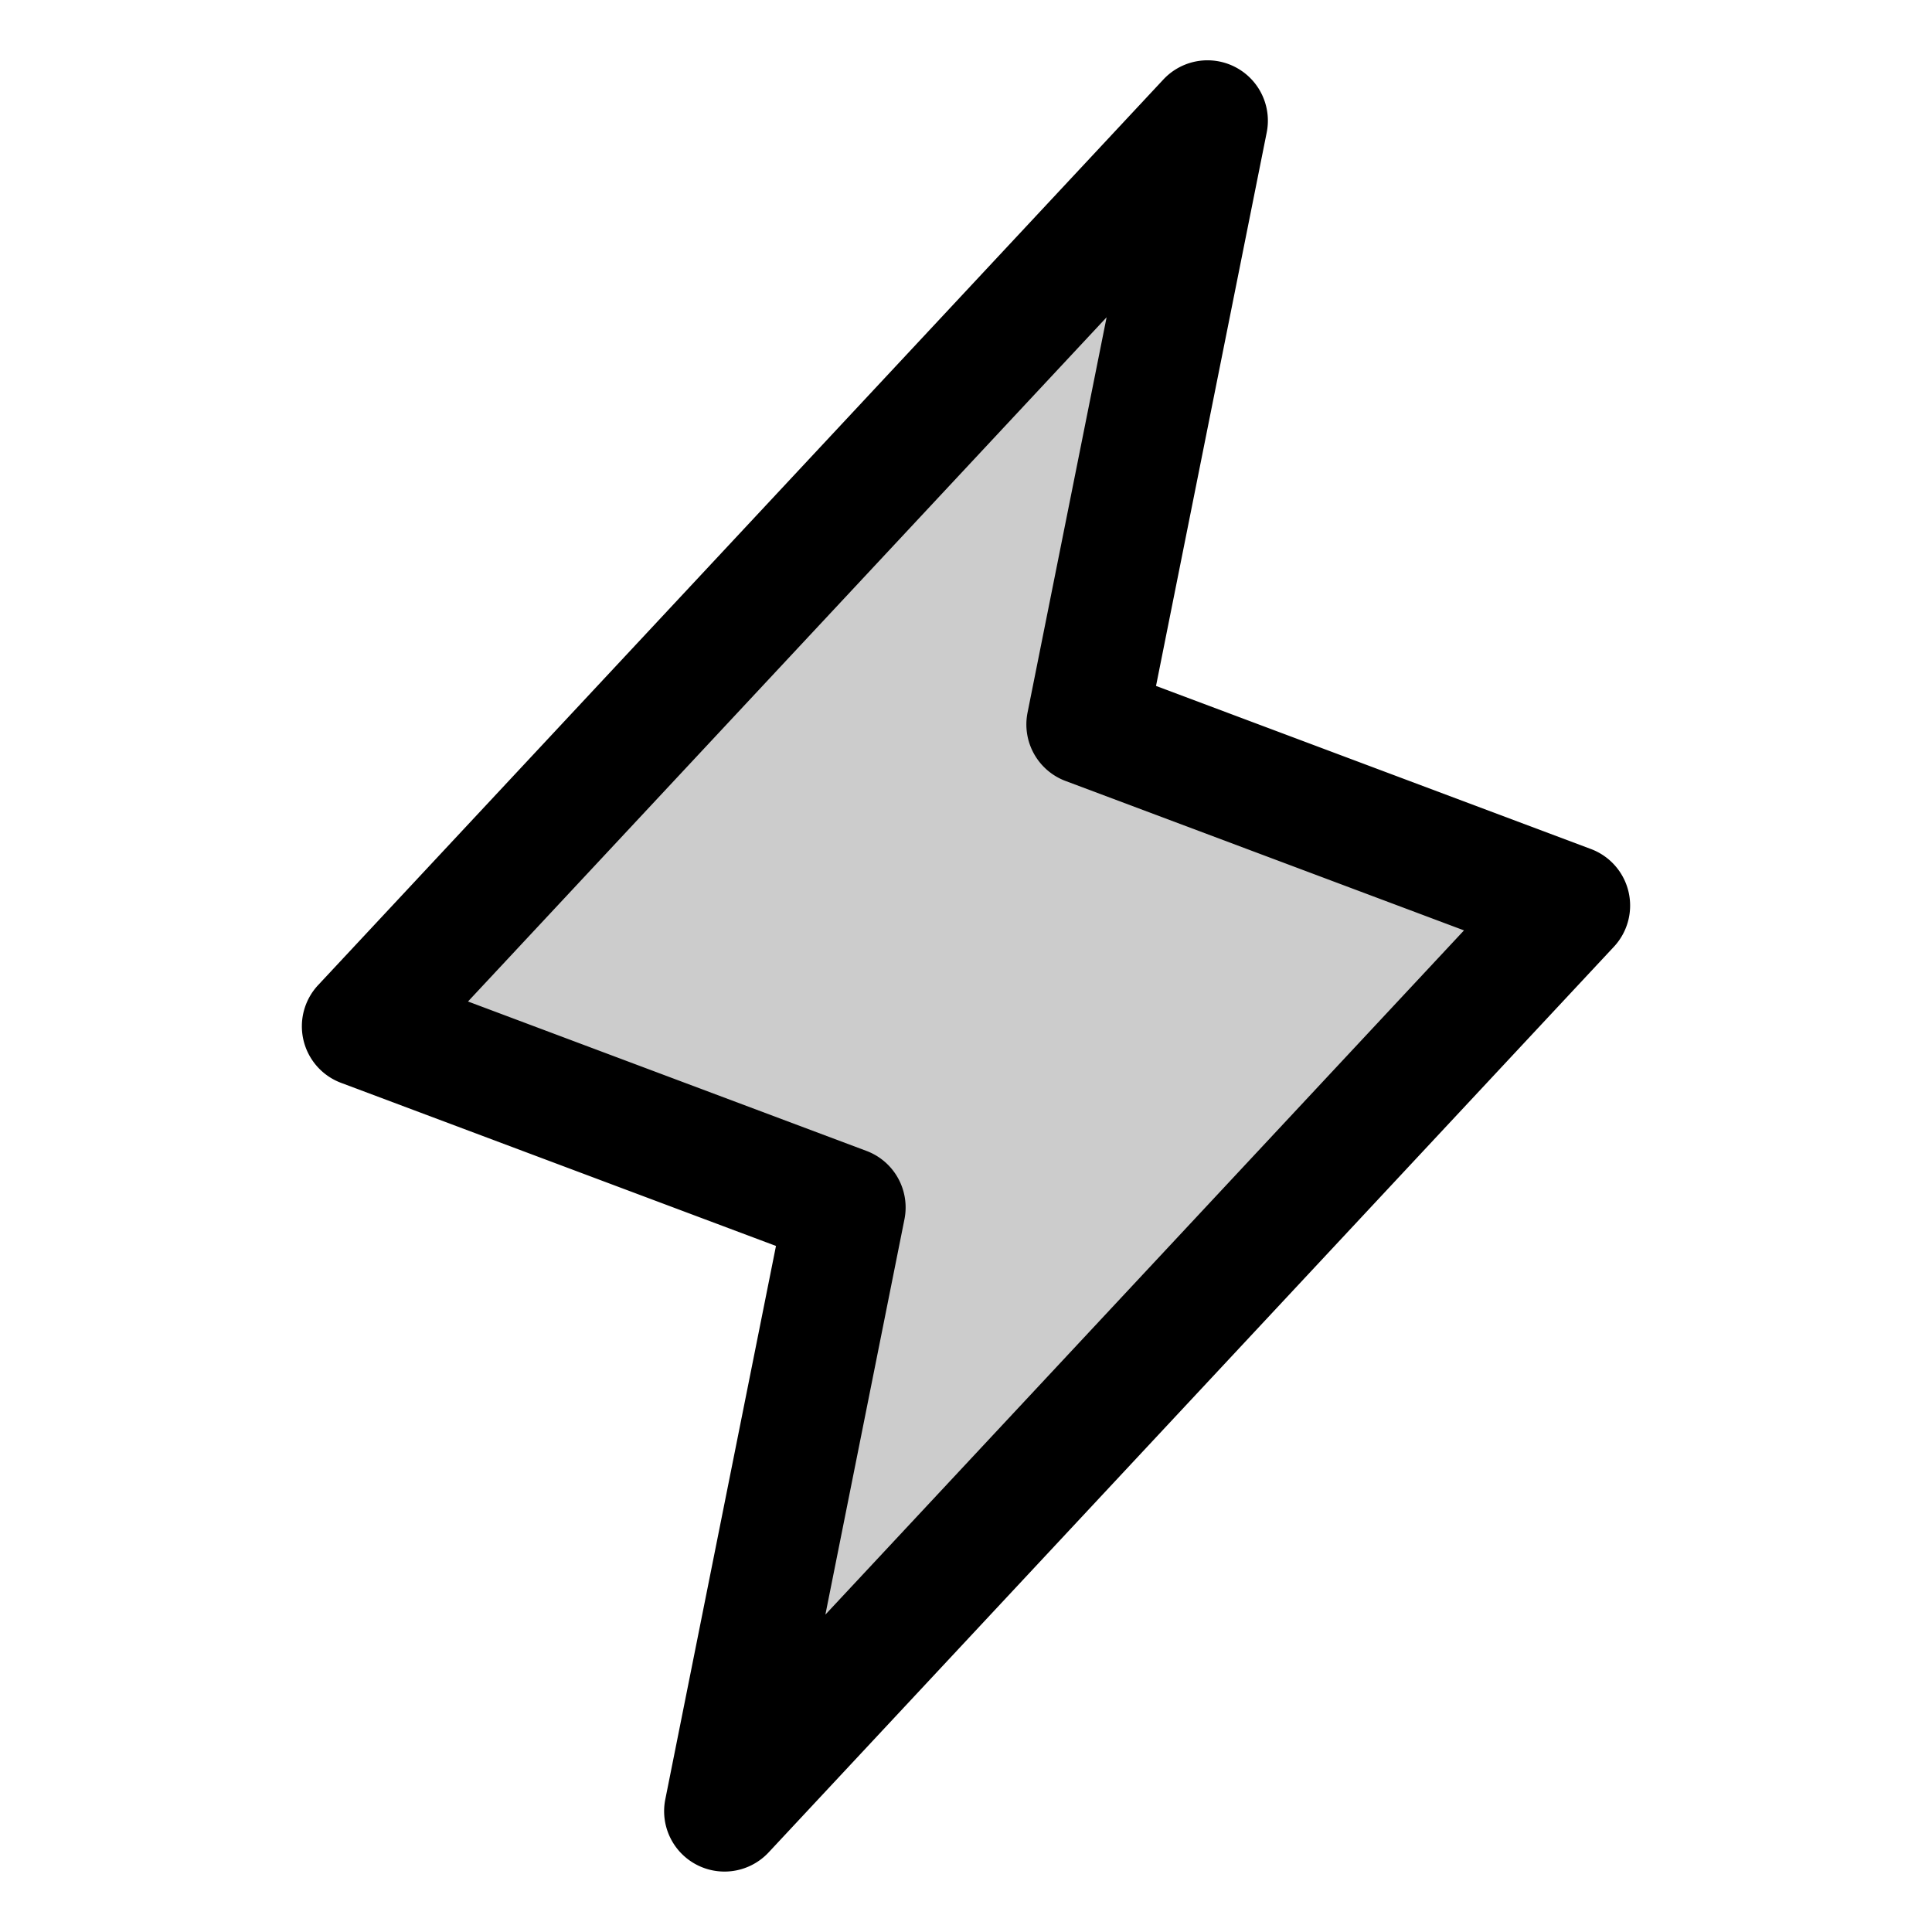 <?xml version="1.0" encoding="utf-8"?>
<!-- Uploaded to: SVG Repo, www.svgrepo.com, Generator: SVG Repo Mixer Tools -->
<svg fill="#000000" width="800px" height="800px" viewBox="0 0 256 256" id="Flat" xmlns="http://www.w3.org/2000/svg">
  <g opacity="0.2">
    <polygon points="96 239.992 112 159.992 48 135.992 160 15.992 144 95.992 208 119.992 96 239.992"/>
  </g>
  <path d="M95.997,247.993a8.001,8.001,0,0,1-7.842-9.569l14.666-73.329L45.191,143.483a8,8,0,0,1-3.04-12.949l112-120A8,8,0,0,1,167.845,17.561l-14.666,73.329,57.63,21.611a8,8,0,0,1,3.04,12.949l-112,120A7.998,7.998,0,0,1,95.997,247.993ZM62.013,132.703l52.796,19.798a8.001,8.001,0,0,1,5.036,9.06l-10.477,52.384,84.619-90.664-52.796-19.798a8.001,8.001,0,0,1-5.036-9.06l10.477-52.384Z"/>
</svg>